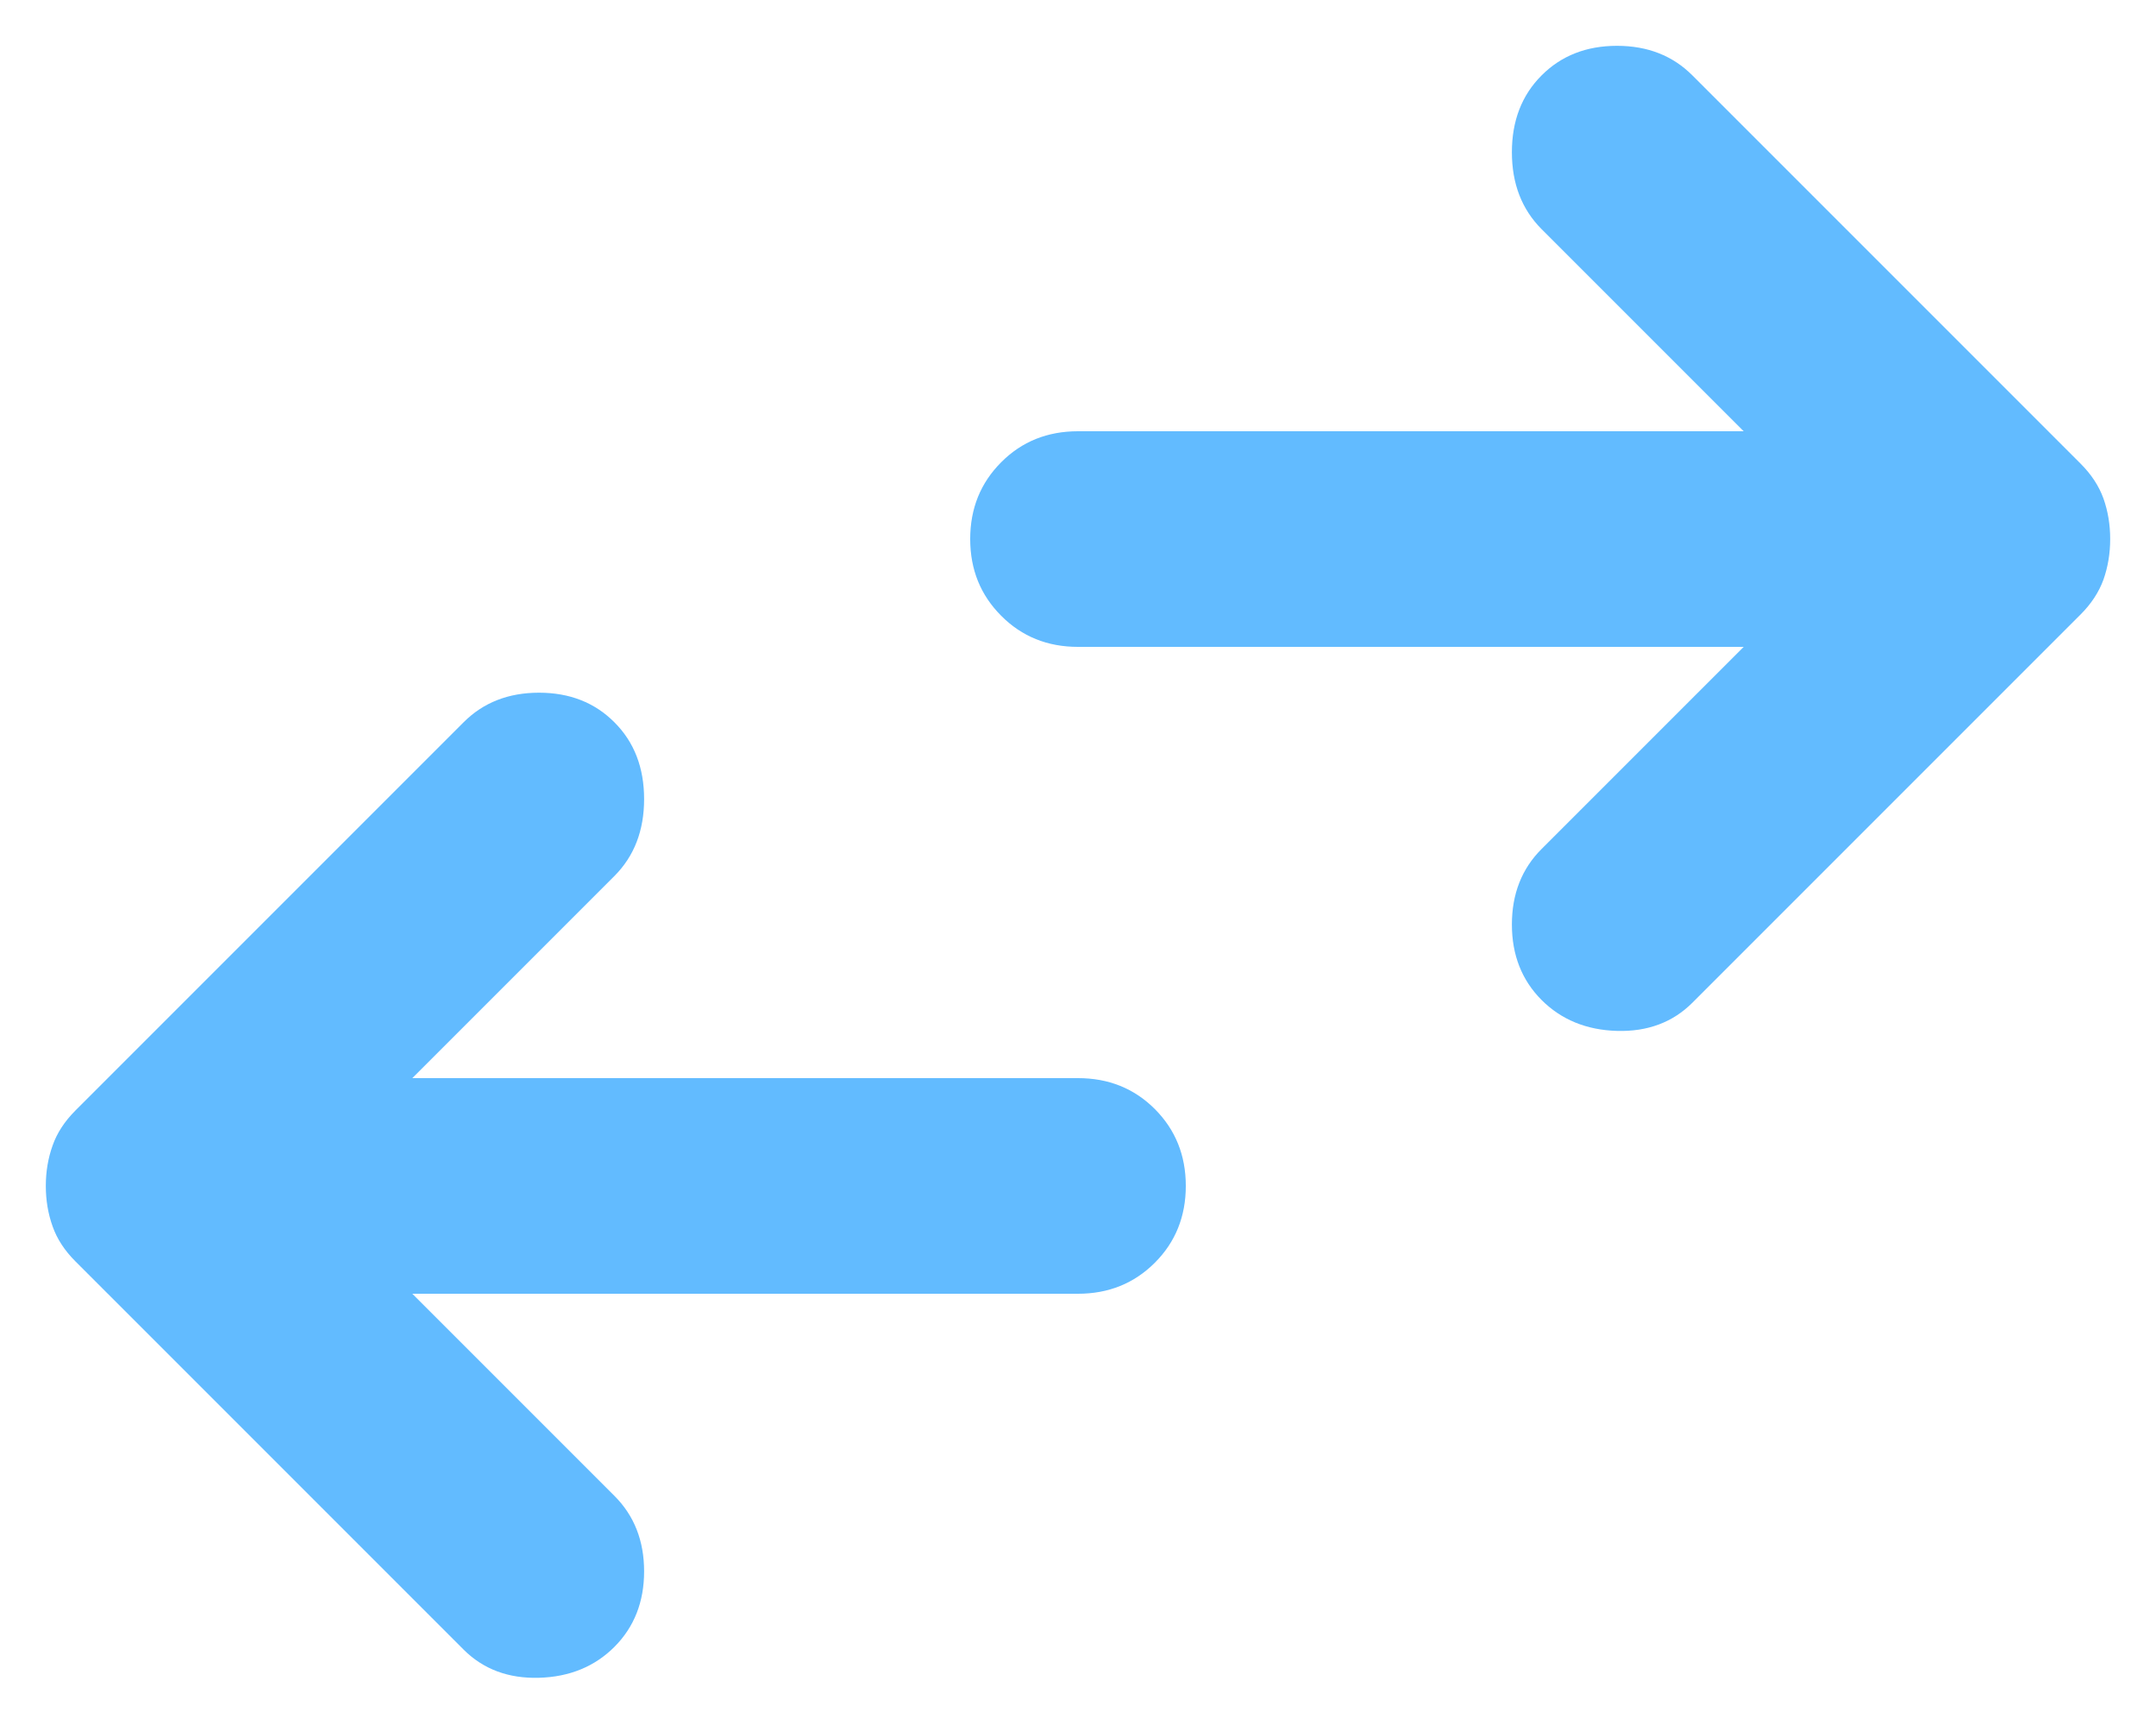 <svg width="20" height="16" viewBox="0 0 20 16" fill="none" xmlns="http://www.w3.org/2000/svg">
<path d="M14.3 9.275C14.117 9.091 14.025 8.858 14.025 8.575C14.025 8.291 14.117 8.058 14.3 7.875L16.175 6H10C9.717 6 9.479 5.904 9.288 5.712C9.096 5.52 9 5.283 9 5C9 4.716 9.096 4.479 9.288 4.287C9.479 4.095 9.717 4 10 4H16.175L14.3 2.125C14.117 1.941 14.025 1.704 14.025 1.412C14.025 1.12 14.117 0.883 14.3 0.7C14.483 0.516 14.717 0.425 15 0.425C15.283 0.425 15.517 0.516 15.7 0.7L19.3 4.3C19.4 4.4 19.471 4.508 19.513 4.625C19.554 4.741 19.575 4.866 19.575 5C19.575 5.133 19.554 5.258 19.513 5.375C19.471 5.491 19.4 5.6 19.3 5.7L15.7 9.3C15.517 9.483 15.283 9.57 15 9.562C14.717 9.554 14.483 9.458 14.3 9.275ZM4.3 15.3L0.7 11.7C0.6 11.6 0.529 11.492 0.488 11.375C0.446 11.258 0.425 11.133 0.425 11C0.425 10.867 0.446 10.742 0.488 10.625C0.529 10.508 0.6 10.4 0.7 10.3L4.3 6.7C4.483 6.516 4.717 6.425 5 6.425C5.283 6.425 5.517 6.516 5.7 6.7C5.883 6.883 5.975 7.12 5.975 7.412C5.975 7.704 5.883 7.941 5.7 8.125L3.825 10H10C10.283 10 10.521 10.095 10.713 10.287C10.904 10.479 11 10.716 11 11C11 11.283 10.904 11.521 10.713 11.712C10.521 11.904 10.283 12 10 12H3.825L5.7 13.875C5.883 14.058 5.975 14.291 5.975 14.575C5.975 14.858 5.883 15.091 5.7 15.275C5.517 15.458 5.283 15.554 5 15.562C4.717 15.57 4.483 15.483 4.3 15.3Z" fill="#62BBFF"/>
</svg>
